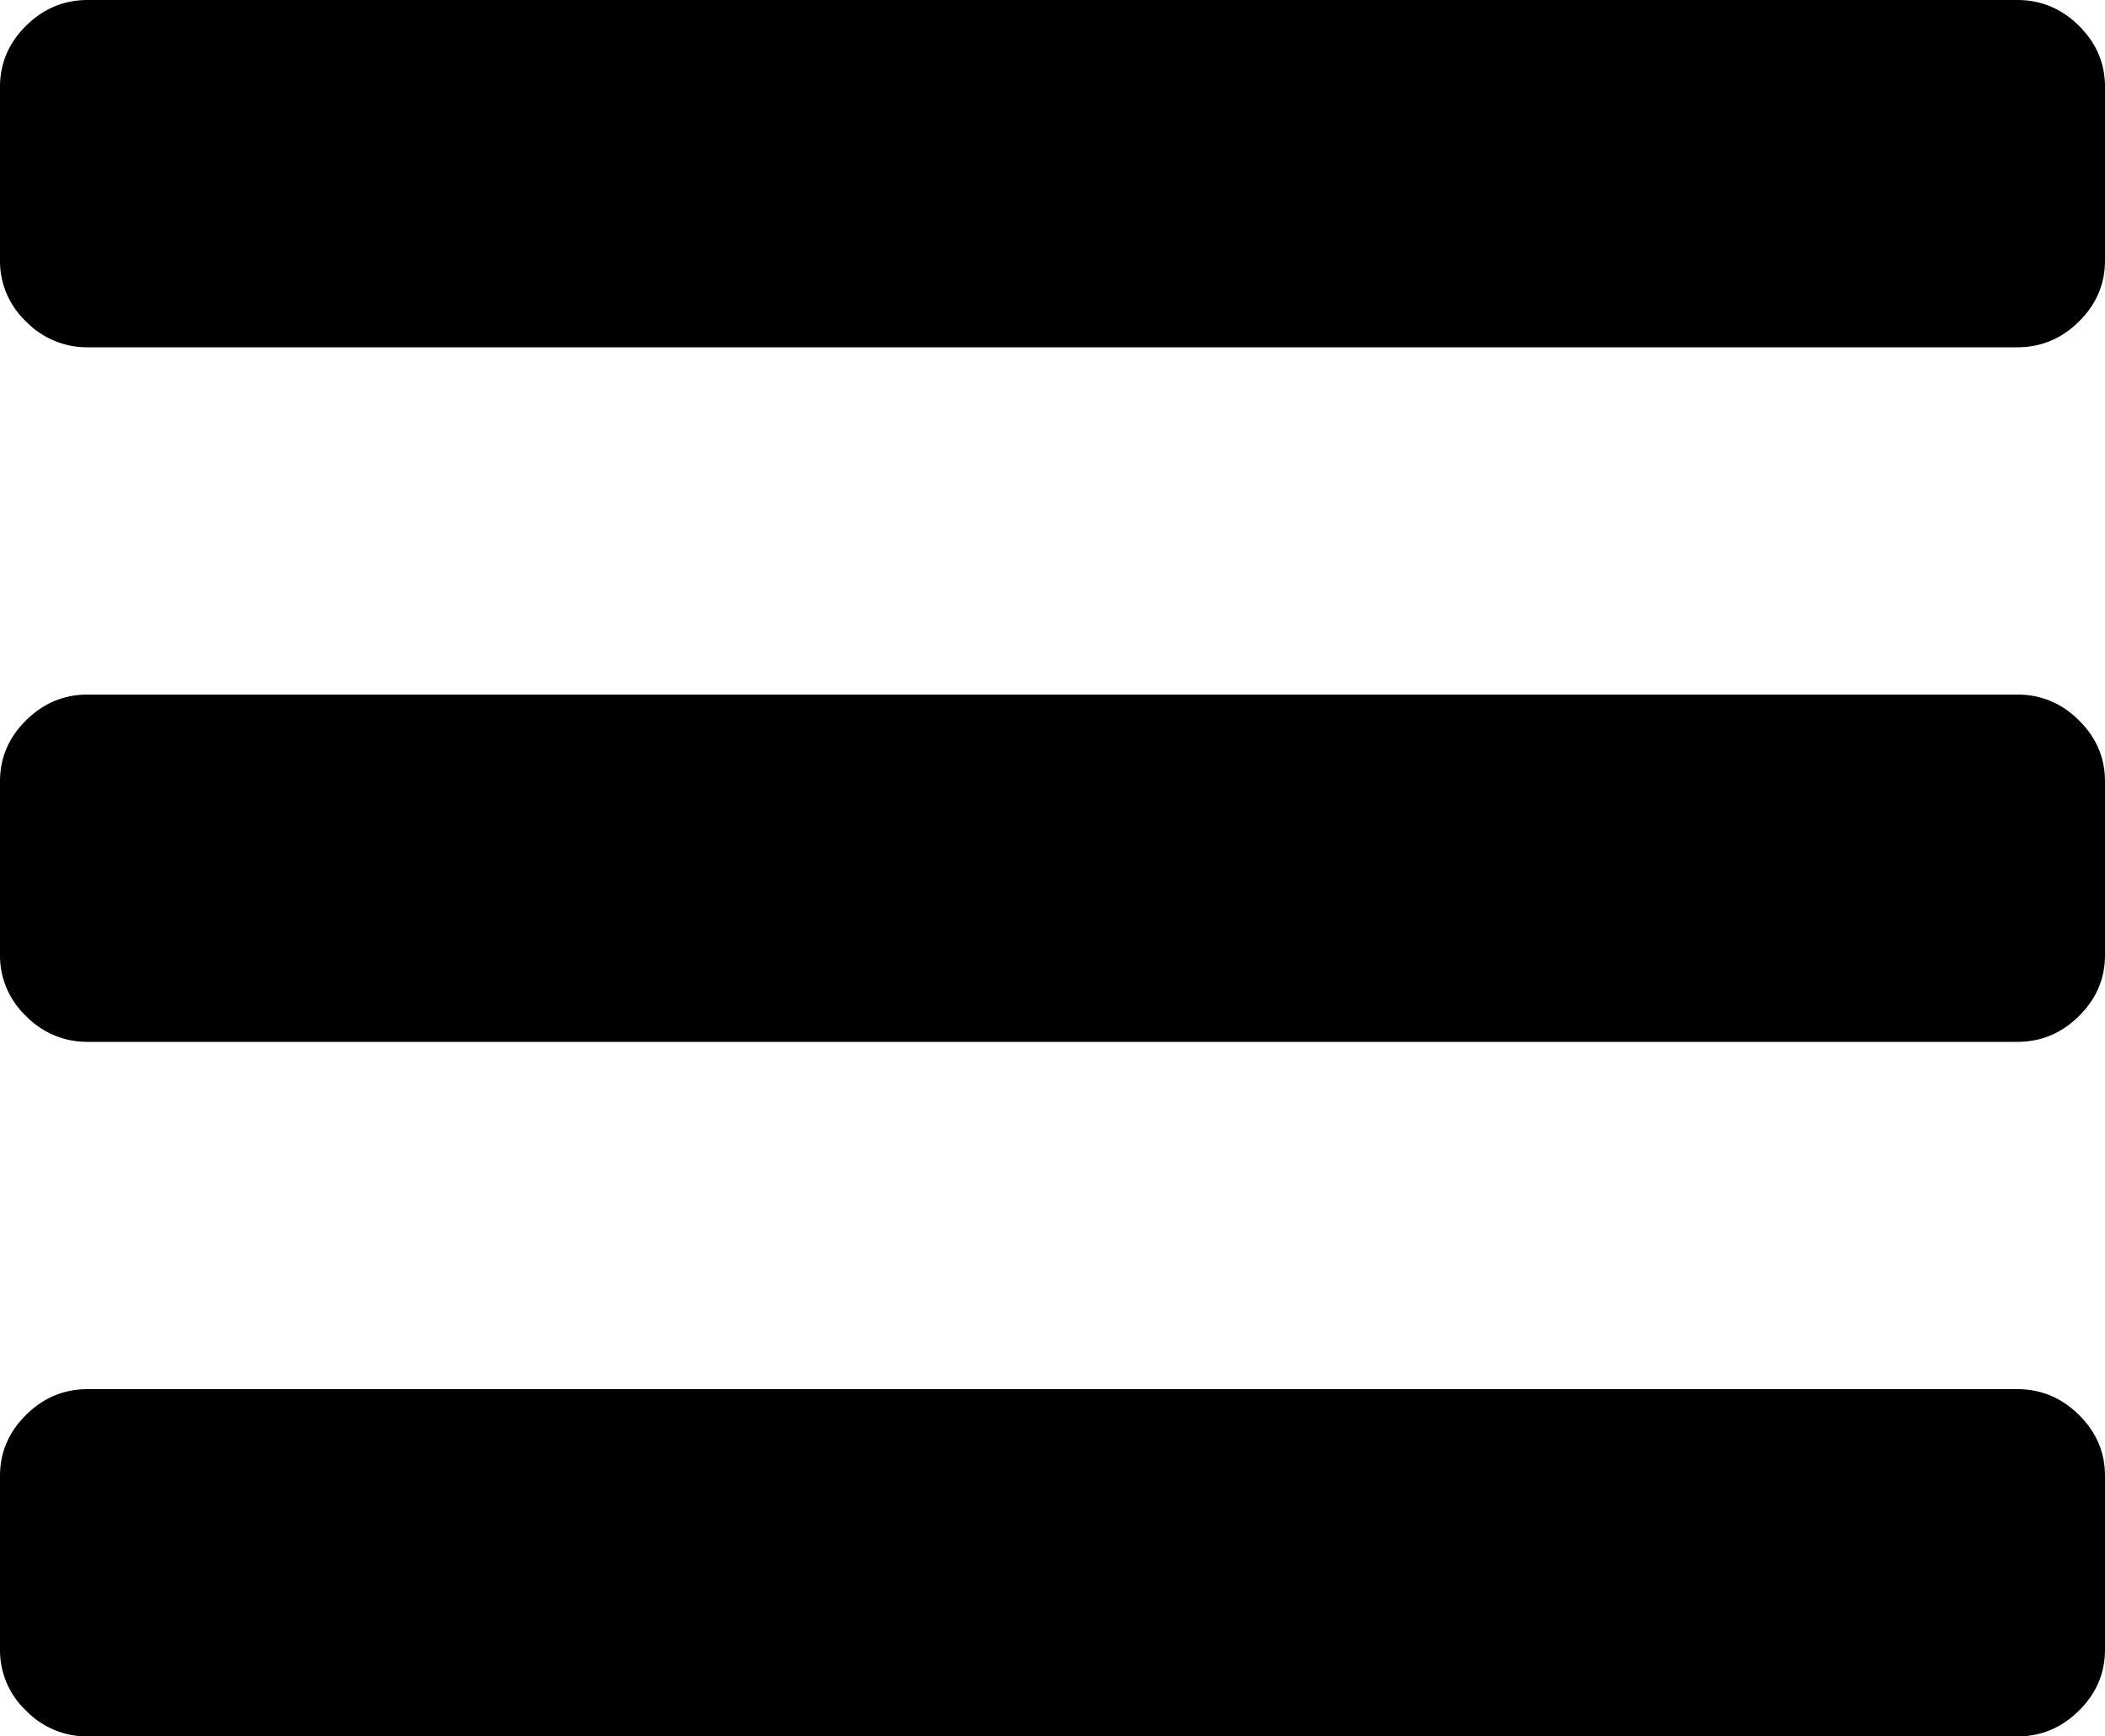 <svg width="40" height="33" viewBox="0 0 40 33" xmlns="http://www.w3.org/2000/svg"><path d="M40 28.05v3.3c0 .447-.165.834-.495 1.16-.33.327-.72.49-1.172.49H1.667a1.61 1.61 0 0 1-1.172-.49A1.578 1.578 0 0 1 0 31.35v-3.3c0-.447.165-.834.495-1.16.33-.327.72-.49 1.172-.49h36.666c.452 0 .842.163 1.172.49.33.326.495.713.495 1.16zm0-13.2v3.3c0 .447-.165.834-.495 1.16-.33.327-.72.49-1.172.49H1.667a1.61 1.61 0 0 1-1.172-.49A1.578 1.578 0 0 1 0 18.15v-3.3c0-.447.165-.834.495-1.16.33-.327.72-.49 1.172-.49h36.666c.452 0 .842.163 1.172.49.33.326.495.713.495 1.16zm0-13.2v3.3c0 .447-.165.834-.495 1.16-.33.327-.72.49-1.172.49H1.667a1.61 1.61 0 0 1-1.172-.49A1.578 1.578 0 0 1 0 4.95v-3.3C0 1.203.165.816.495.49.825.163 1.215 0 1.667 0h36.666c.452 0 .842.163 1.172.49.33.326.495.713.495 1.16z"/></svg>